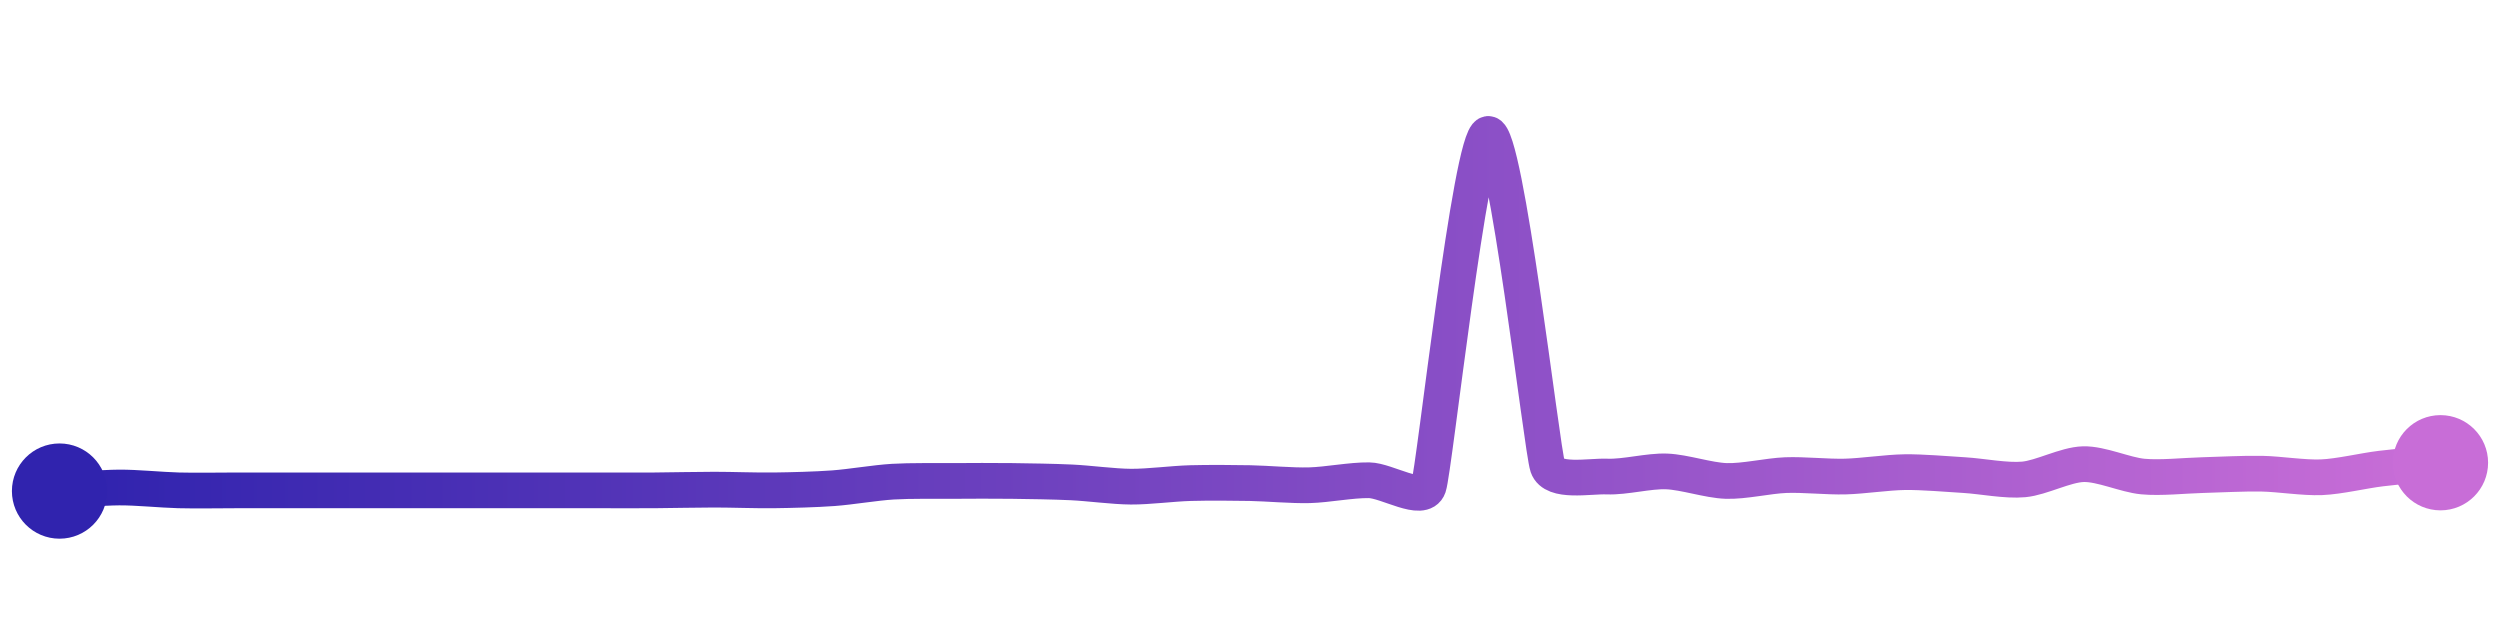 <svg width="200" height="50" viewBox="0 0 210 50" xmlns="http://www.w3.org/2000/svg">
    <defs>
        <linearGradient x1="0%" y1="0%" x2="100%" y2="0%" id="a">
            <stop stop-color="#3023AE" offset="0%"/>
            <stop stop-color="#C86DD7" offset="100%"/>
        </linearGradient>
    </defs>
    <path stroke="url(#a)"
          stroke-width="3"
          stroke-linejoin="round"
          stroke-linecap="round"
          d="M5 40 C 6.5 39.91, 8.5 39.71, 10 39.7 S 13.5 39.9, 15 39.94 S 18.5 39.94, 20 39.94 S 23.5 39.94, 25 39.94 S 28.5 39.94, 30 39.94 S 33.5 39.94, 35 39.94 S 38.5 39.94, 40 39.94 S 43.5 39.94, 45 39.94 S 48.5 39.94, 50 39.94 S 53.5 39.95, 55 39.94 S 58.5 39.88, 60 39.88 S 63.5 39.96, 65 39.94 S 68.5 39.87, 70 39.76 S 73.5 39.3, 75 39.21 S 78.5 39.16, 80 39.15 S 83.5 39.13, 85 39.15 S 88.5 39.2, 90 39.27 S 93.5 39.62, 95 39.63 S 98.5 39.37, 100 39.33 S 103.5 39.3, 105 39.33 S 108.5 39.55, 110 39.51 S 113.5 39.07, 115 39.09 S 119.51 41.05, 120 39.63 S 123.52 10.25, 125 10 S 129.51 36.51, 130 37.93 S 133.5 38.72, 135 38.78 S 138.5 38.29, 140 38.35 S 143.5 39.1, 145 39.15 S 148.5 38.72, 150 38.66 S 153.5 38.82, 155 38.78 S 158.5 38.43, 160 38.41 S 163.5 38.57, 165 38.66 S 168.51 39.16, 170 39.02 S 173.5 37.78, 175 37.74 S 178.51 38.64, 180 38.78 S 183.5 38.7, 185 38.66 S 188.5 38.51, 190 38.54 S 193.5 38.9, 195 38.84 S 198.51 38.29, 200 38.11 S 203.51 37.77, 205 37.62"
          fill="none"/>
    <circle r="4" cx="5" cy="40" fill="#3023AE"/>
    <circle r="4" cx="205" cy="37.62" fill="#C86DD7"/>      
</svg>